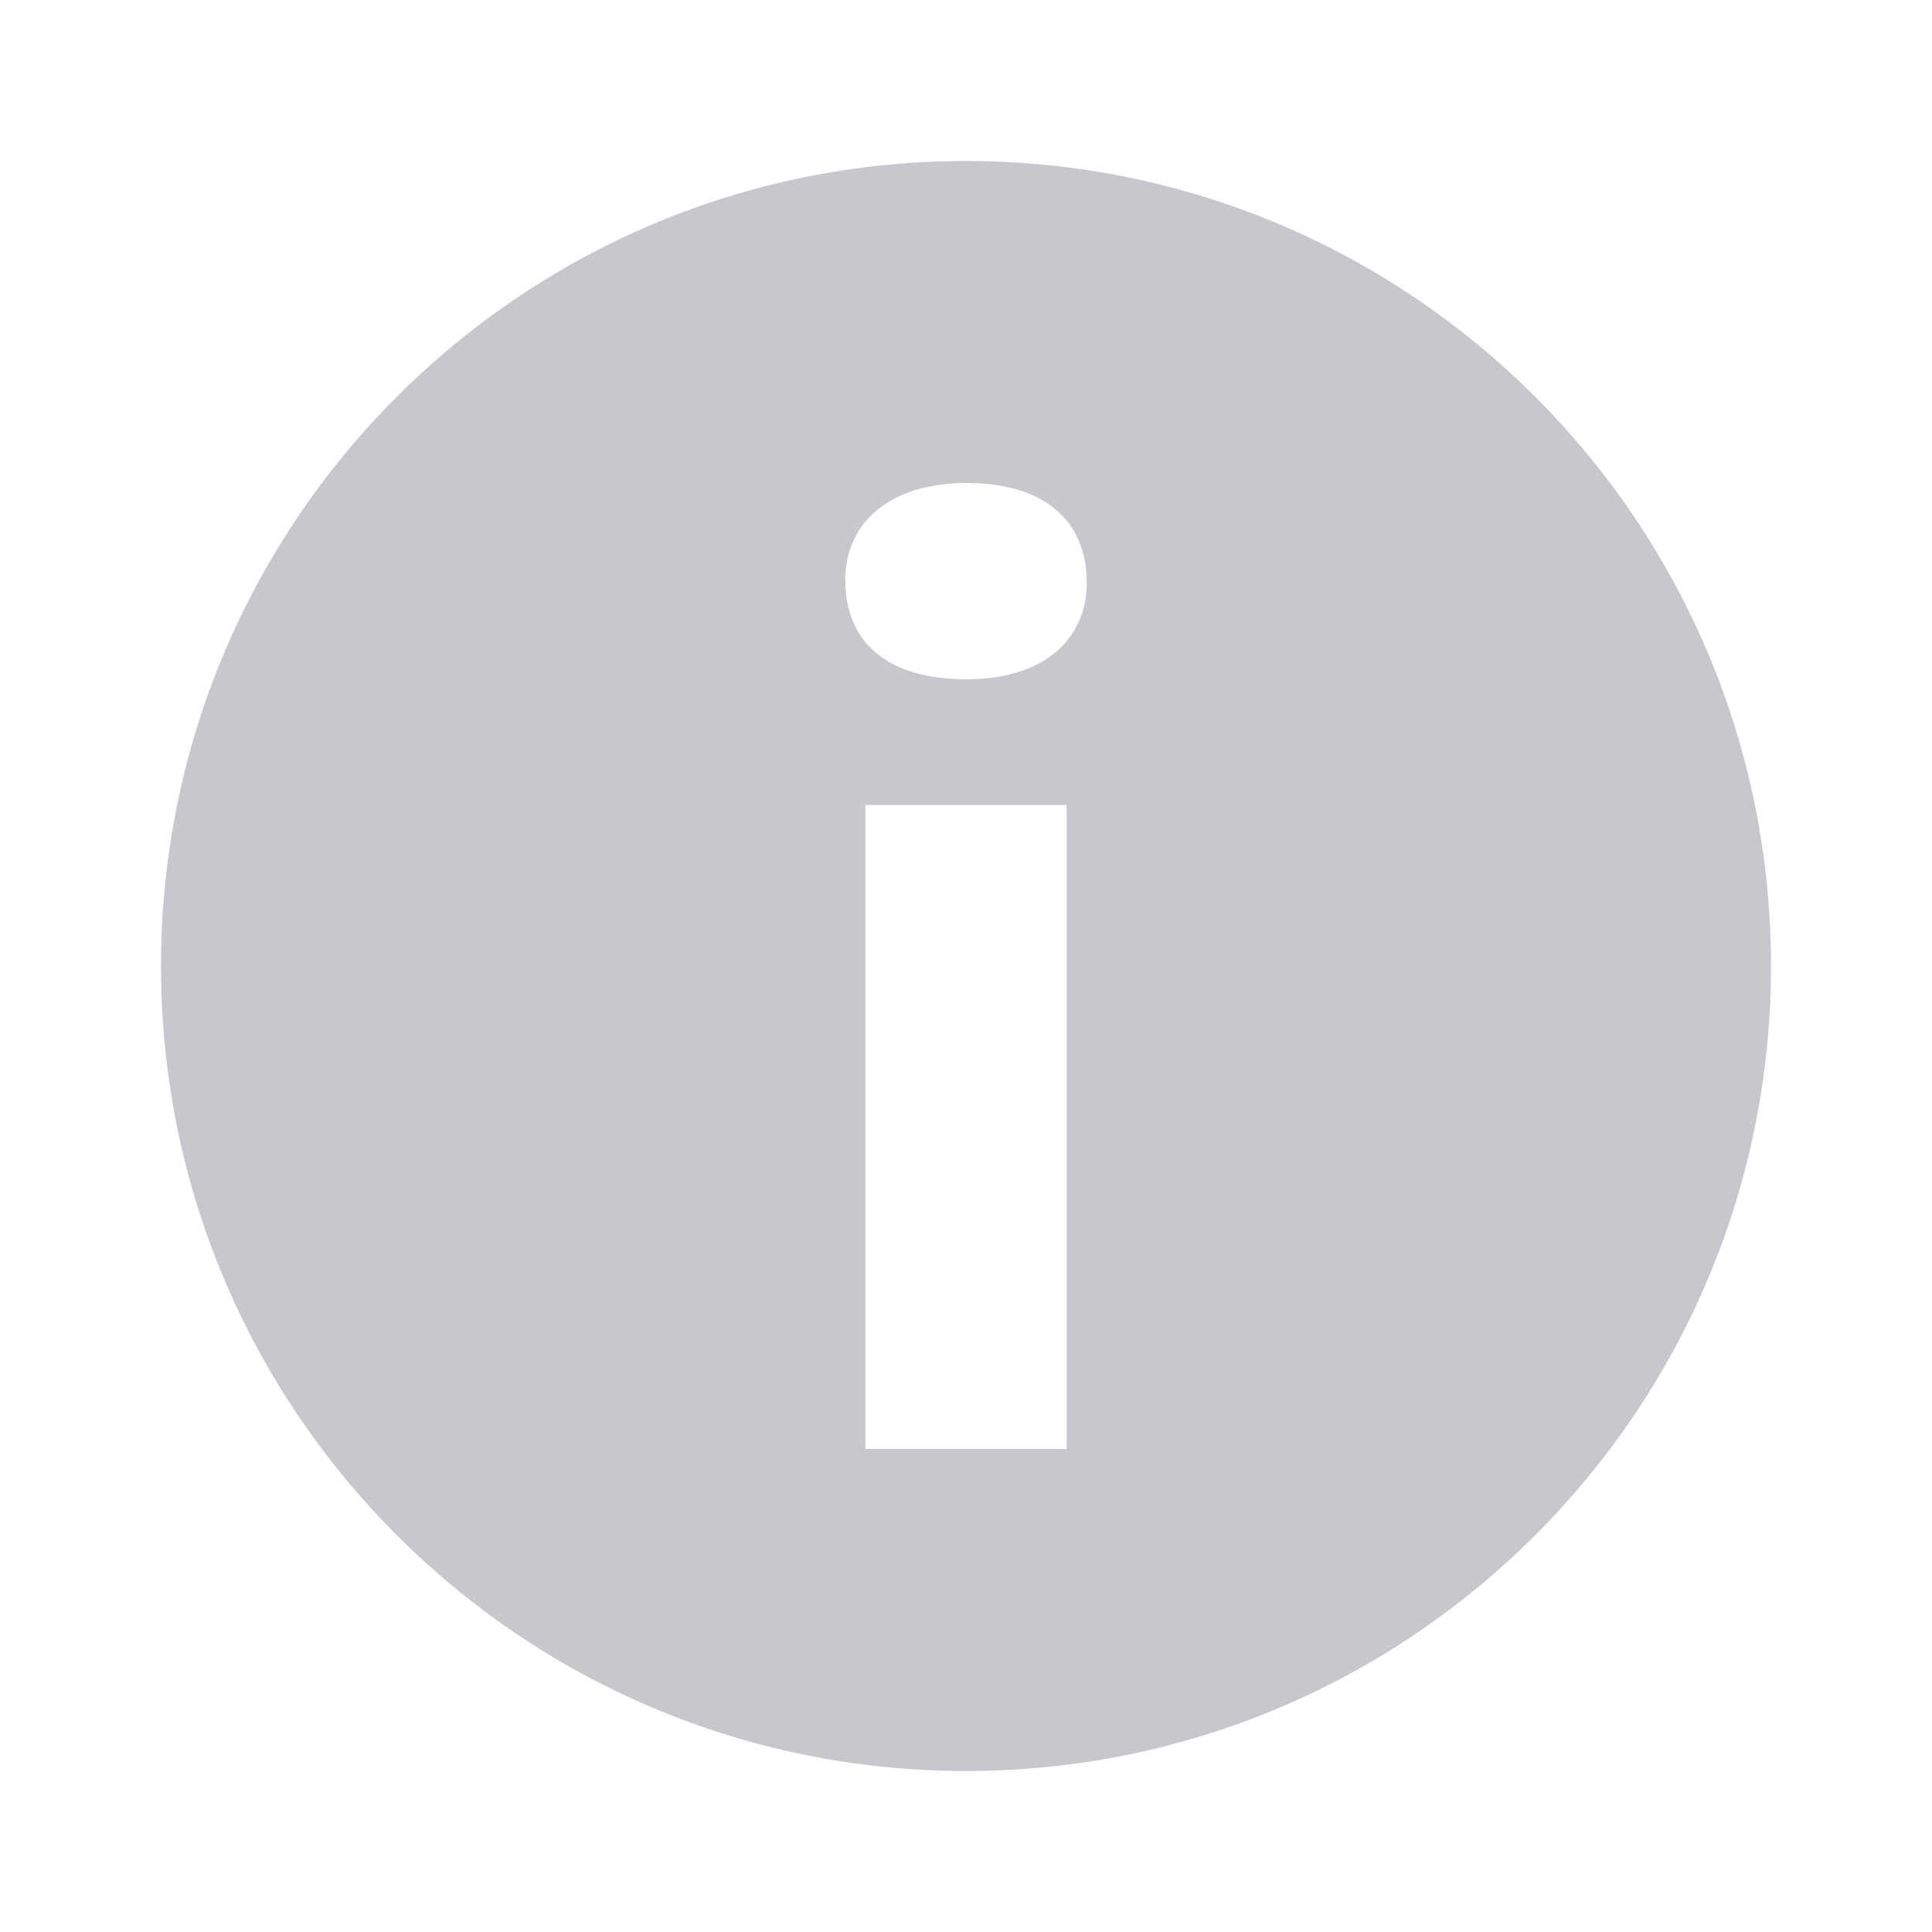 <svg
                    width="16"
                    height="16"
                    viewBox="0 0 24 24"
                    fill="#C7C8CD"
                    xmlns="http://www.w3.org/2000/svg"
                    size="16"
                    color="systemGrayscale30"
                    aria-hidden="true"
                  >
                    <path
                      fill-rule="evenodd"
                      clip-rule="evenodd"
                      d="M12 22c5.523 0 10-4.477 10-10S17.523 2 12 2 2 6.477 2 12s4.477 10 10 10m1.5-14.765c0 .706-.53 1.203-1.492 1.203-.995 0-1.508-.465-1.508-1.235 0-.69.53-1.203 1.508-1.203.979 0 1.492.481 1.492 1.235M10.75 18v-8h2.5v8z"
                    ></path>
                  </svg>



